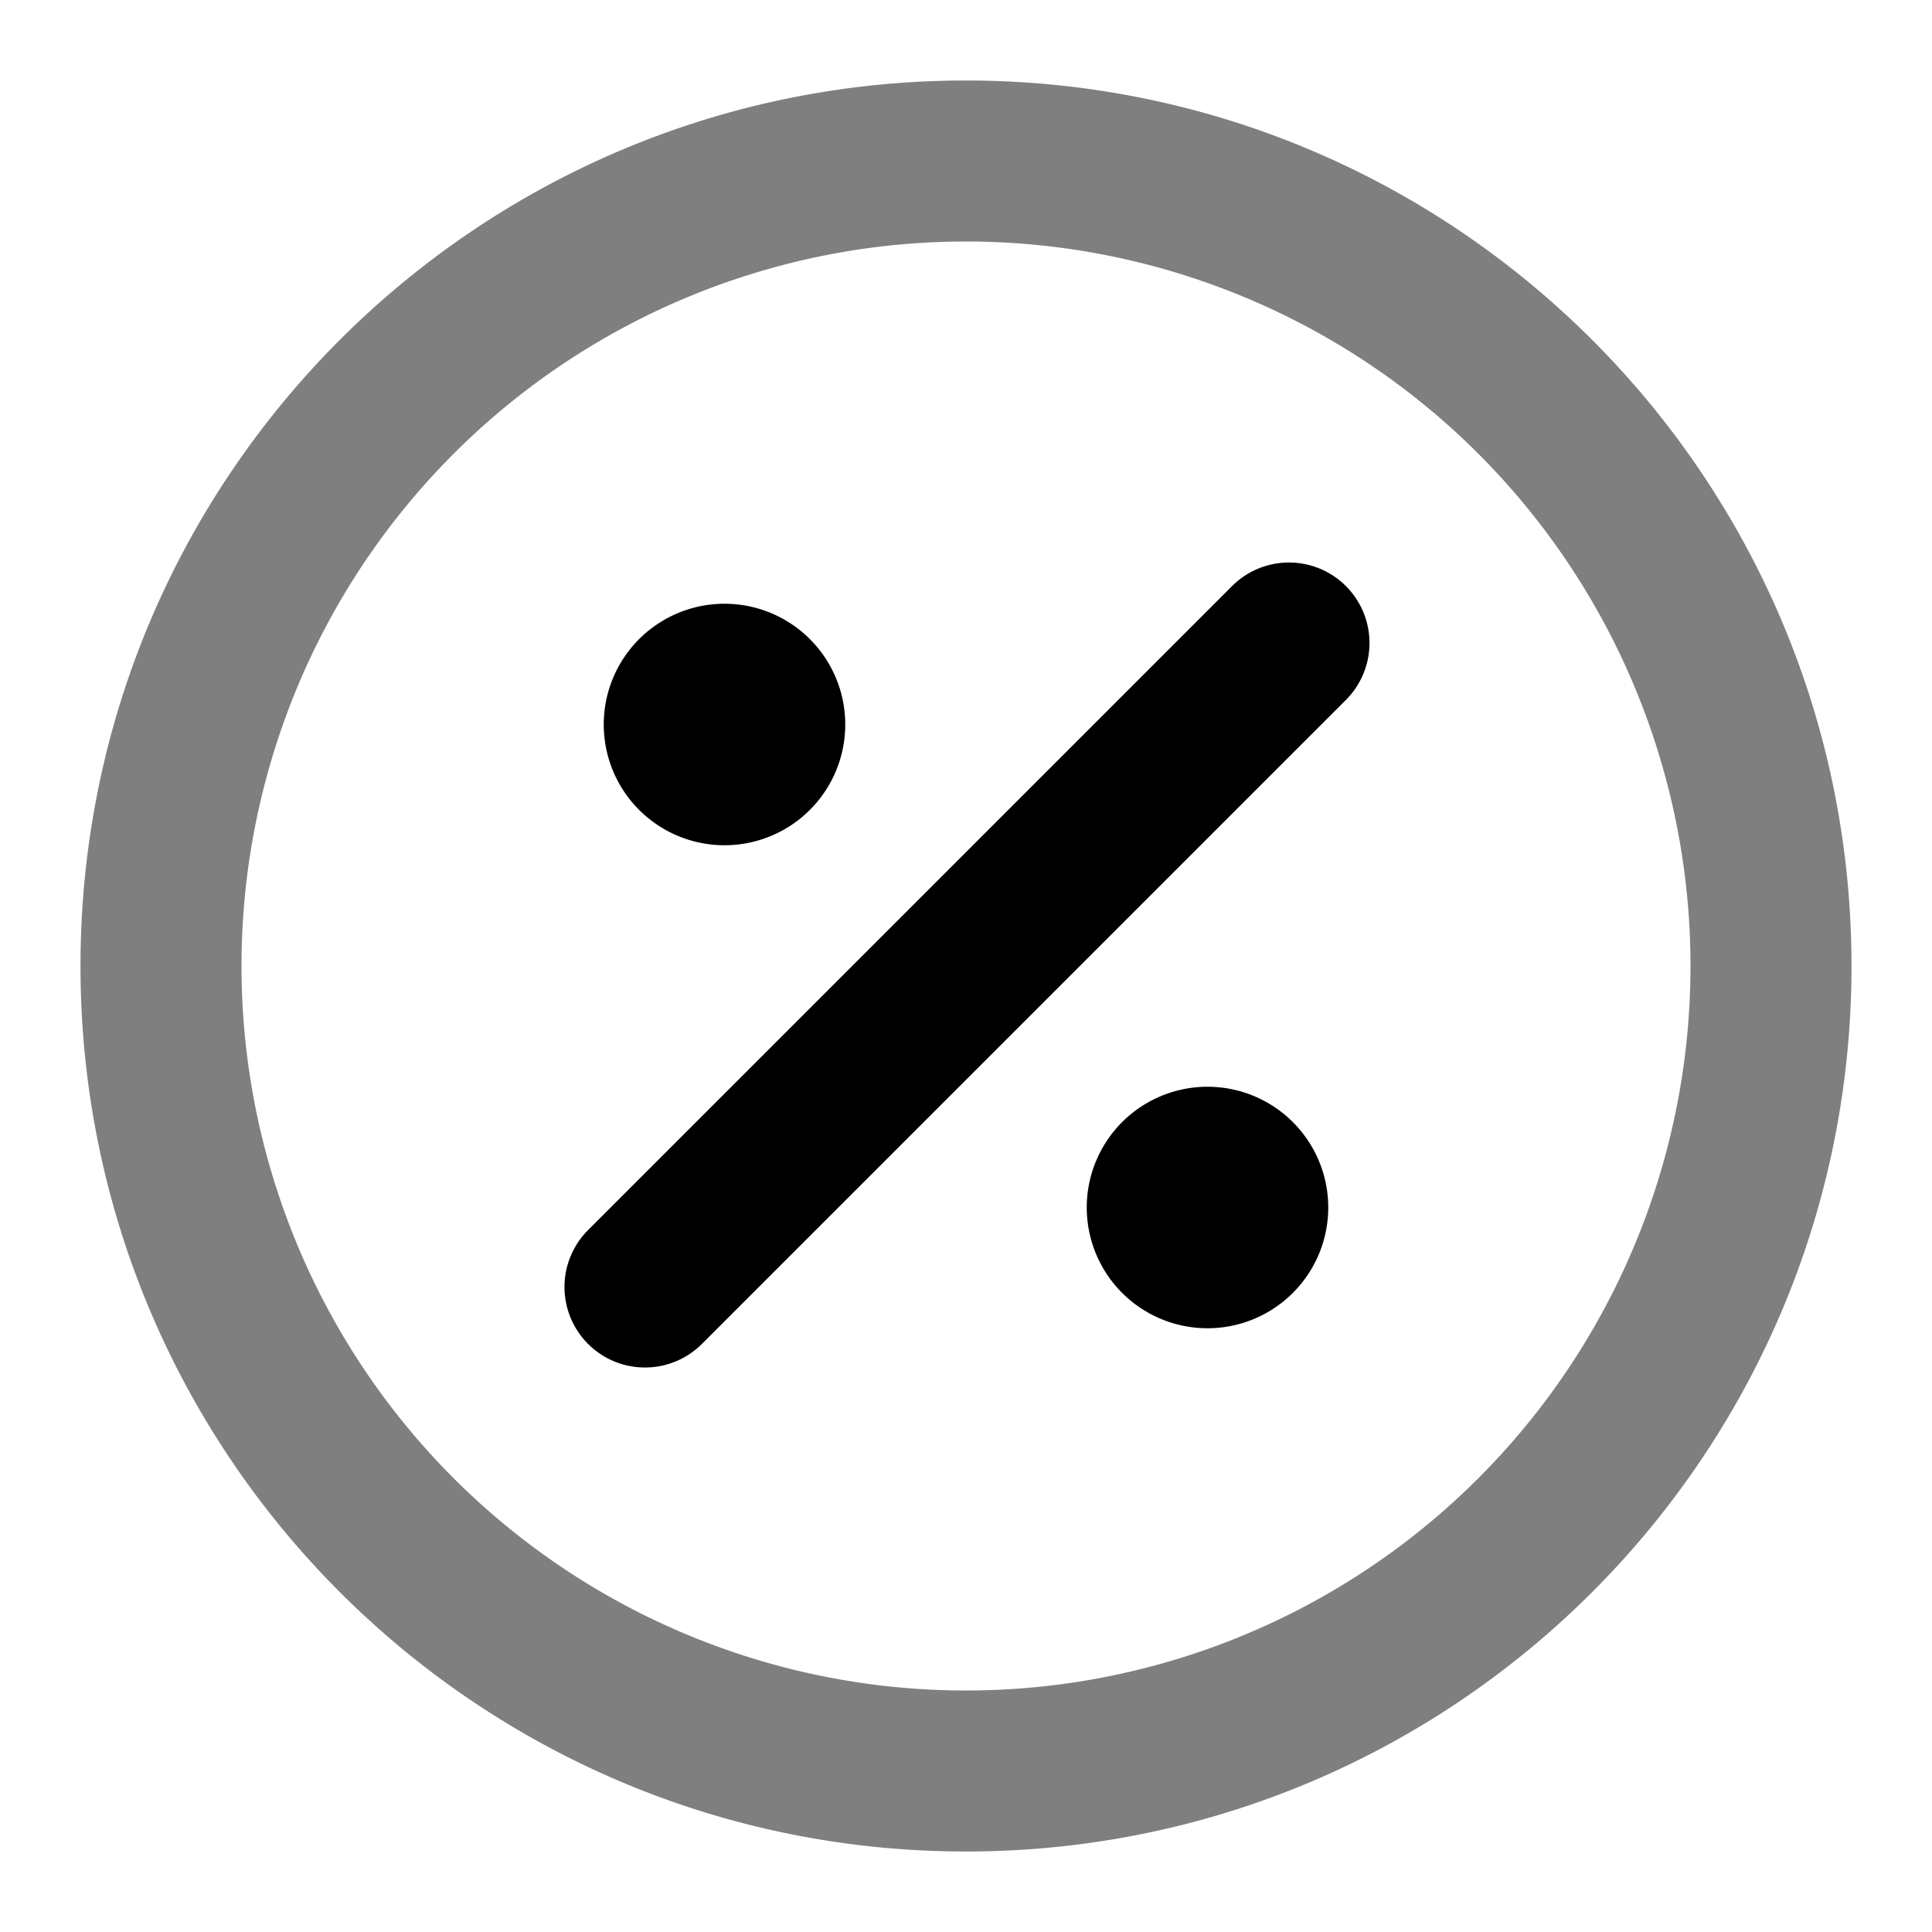 <svg xmlns="http://www.w3.org/2000/svg" width="24" height="24" viewBox="0 0 24 24">
  <path fill-rule="evenodd" d="M12 3a9 9 0 1 0 0 18 9 9 0 0 0 0-18ZM1 12C1 5.925 5.925 1 12 1s11 4.925 11 11-4.925 11-11 11S1 18.075 1 12Z" clip-rule="evenodd" opacity=".5"/>
  <path fill-rule="evenodd" d="M15.293 7.293a1 1 0 1 1 1.414 1.414l-8 8a1 1 0 0 1-1.414-1.414l8-8ZM7.5 9a1.5 1.5 0 1 1 3 0 1.5 1.5 0 0 1-3 0Zm6 6a1.5 1.5 0 1 1 3 0 1.5 1.5 0 0 1-3 0Z" clip-rule="evenodd"/>
</svg>
